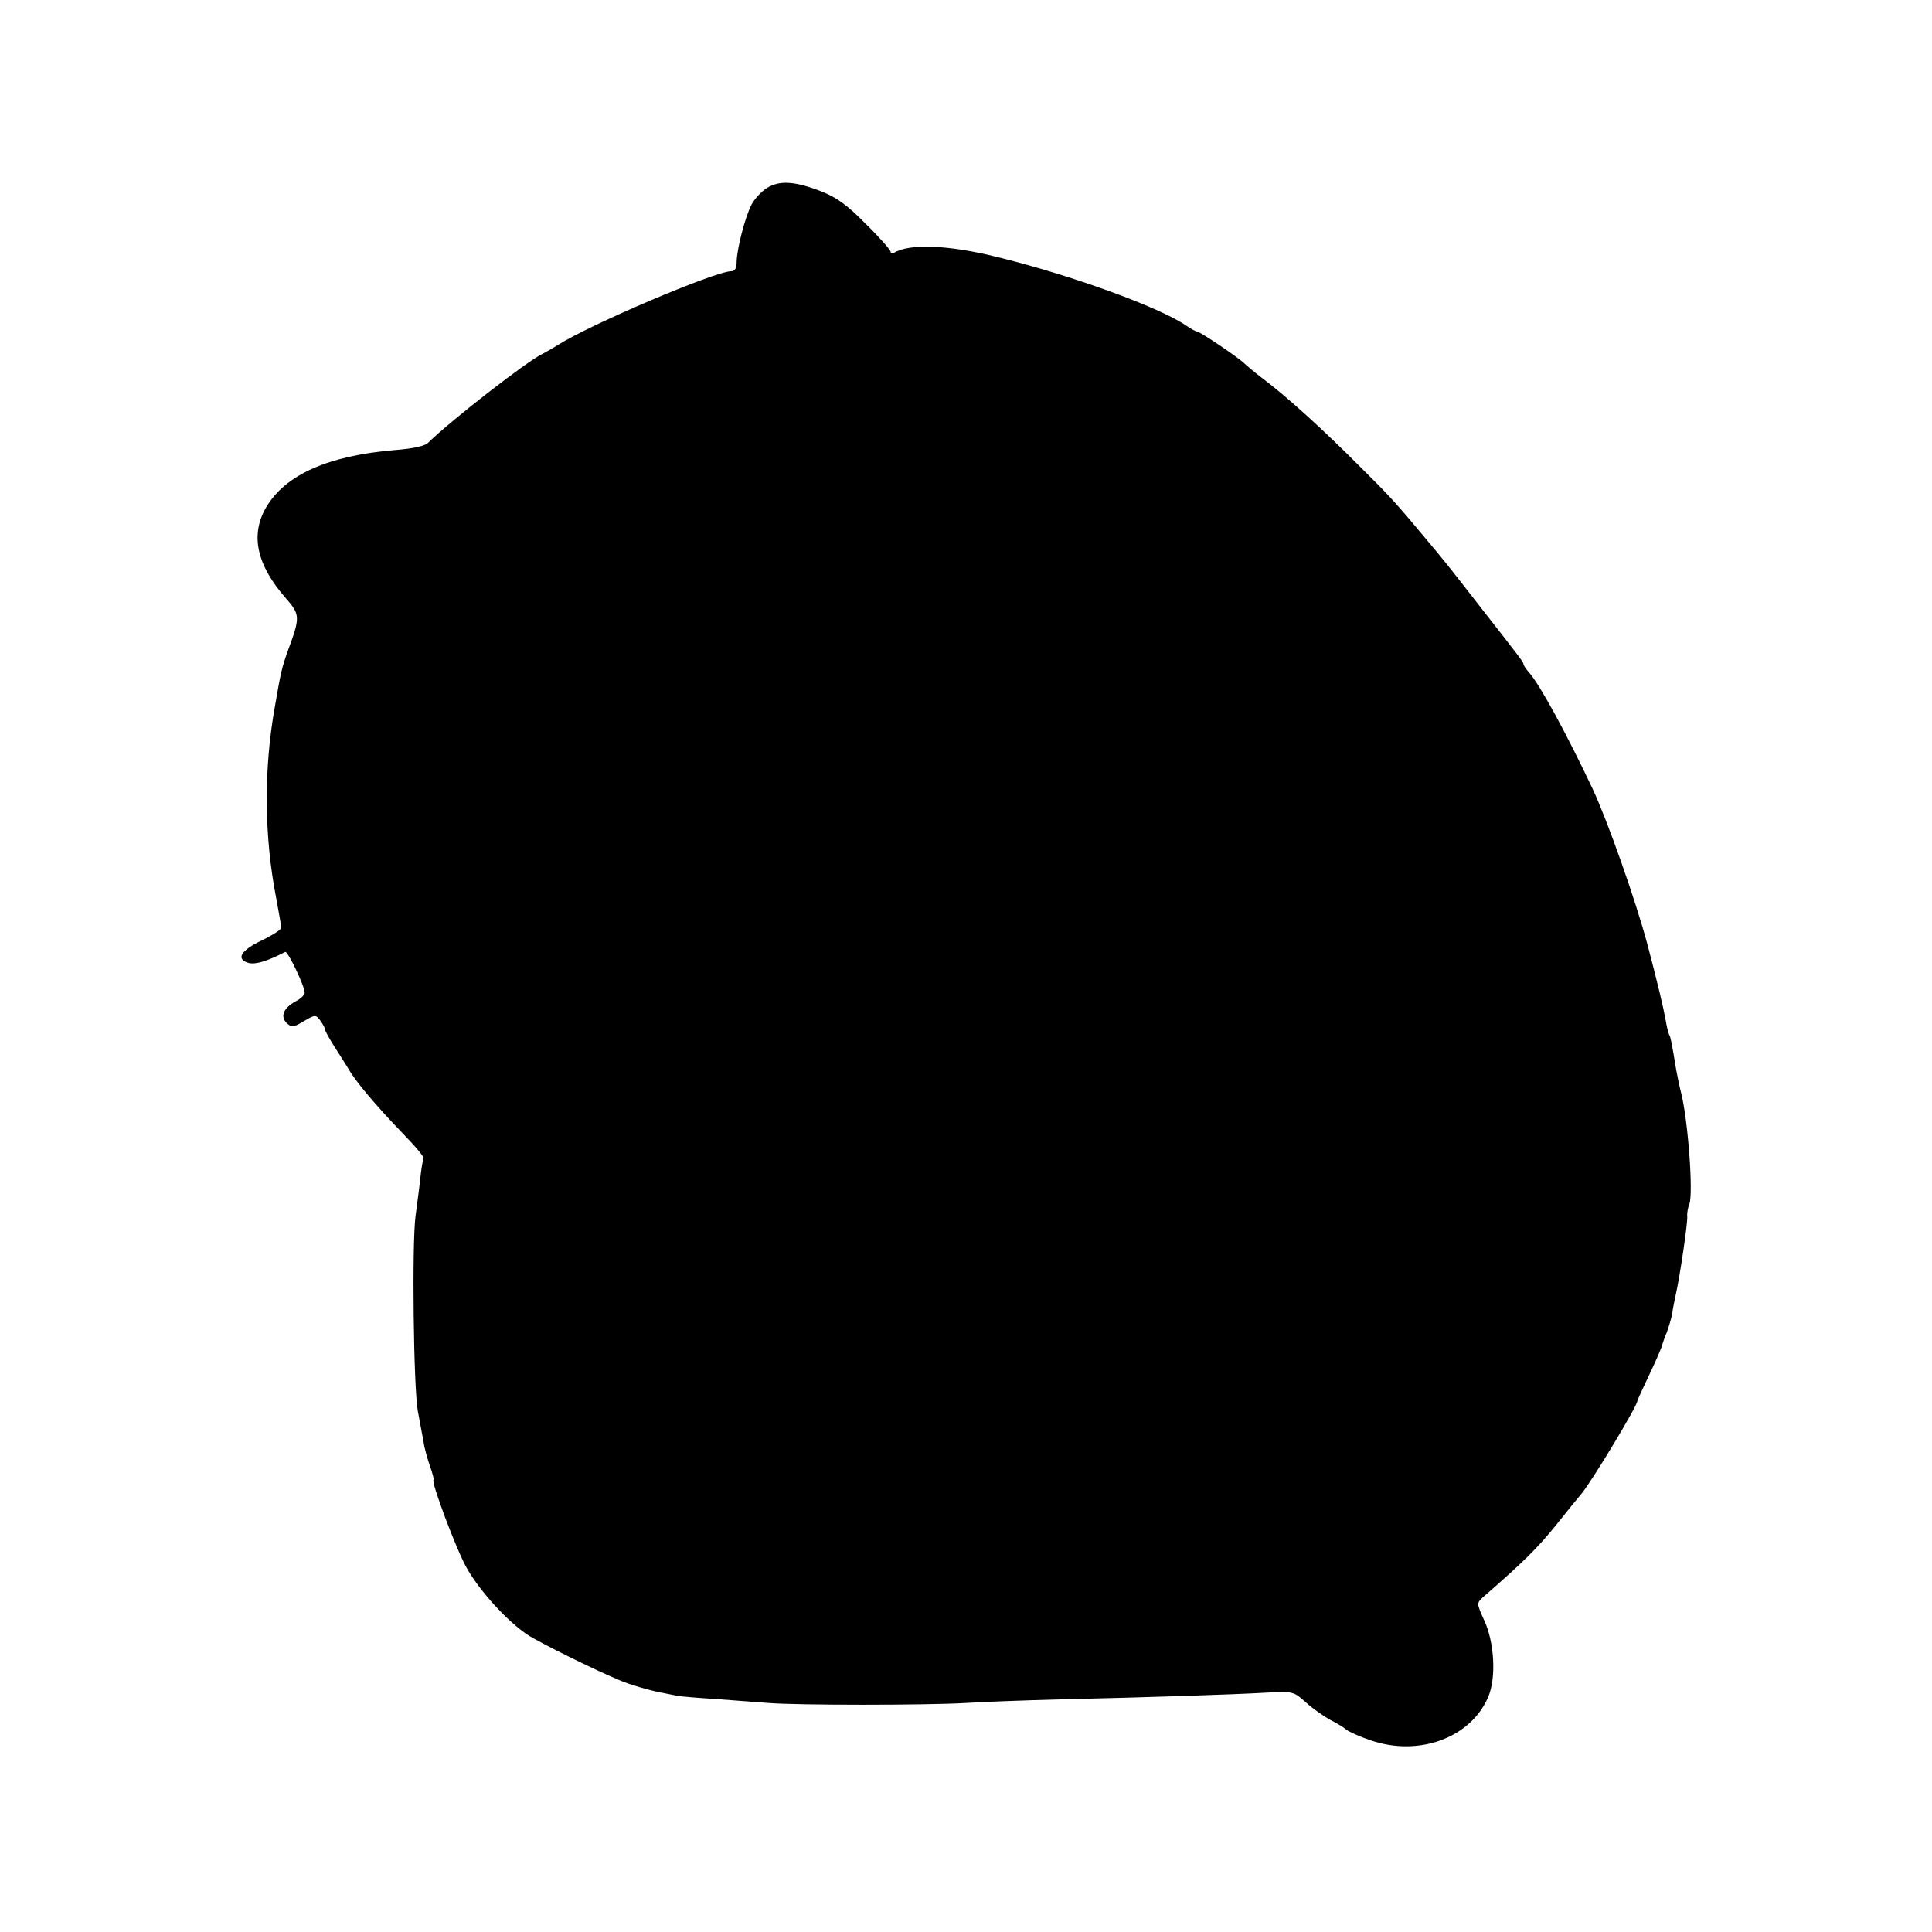 <?xml version="1.0" standalone="no"?>
<!DOCTYPE svg PUBLIC "-//W3C//DTD SVG 20010904//EN"
 "http://www.w3.org/TR/2001/REC-SVG-20010904/DTD/svg10.dtd">
<svg version="1.0" xmlns="http://www.w3.org/2000/svg"
 width="577pt" height="577pt" viewBox="0 0 577 577"
 preserveAspectRatio="xMidYMid meet">
<g transform="translate(0,577) scale(0.1,-0.1)"
fill="#000000" stroke="none">
<path d="M2291 5209 c-16 -10 -38 -33 -47 -51 -19 -37 -43 -130 -44 -170 0
-19 -5 -28 -16 -28 -48 0 -424 -160 -519 -221 -16 -10 -37 -22 -45 -26 -44
-20 -275 -200 -341 -265 -9 -10 -46 -18 -99 -22 -201 -17 -328 -74 -385 -171
-48 -82 -29 -172 59 -272 42 -48 43 -56 7 -153 -20 -56 -22 -66 -40 -170 -34
-190 -32 -388 4 -573 8 -43 15 -83 15 -88 0 -5 -26 -22 -57 -37 -64 -30 -80
-57 -40 -68 21 -5 54 5 109 33 7 4 58 -102 58 -122 0 -6 -12 -18 -26 -25 -37
-20 -48 -45 -28 -65 15 -14 19 -14 51 5 34 20 36 20 49 3 7 -10 14 -21 14 -26
0 -4 12 -26 27 -50 15 -23 34 -54 43 -68 21 -38 84 -112 162 -193 37 -38 66
-72 63 -76 -2 -3 -7 -31 -10 -61 -3 -30 -10 -80 -14 -111 -11 -84 -6 -513 7
-583 6 -33 14 -74 17 -91 2 -17 11 -49 19 -72 8 -23 13 -42 11 -42 -10 0 68
-209 99 -263 39 -69 120 -158 181 -199 33 -22 204 -107 280 -138 26 -11 83
-28 115 -34 14 -3 36 -7 50 -10 14 -3 66 -7 115 -10 50 -4 122 -9 160 -12 82
-7 474 -7 590 0 44 3 175 8 290 11 259 6 504 14 610 20 78 4 79 3 116 -30 21
-19 53 -41 71 -51 18 -9 40 -22 48 -29 8 -7 42 -22 75 -33 144 -49 299 9 350
131 24 57 18 162 -12 227 -23 51 -23 52 -5 69 124 108 164 148 219 216 35 44
70 87 77 95 33 41 166 261 166 276 0 2 16 37 36 79 20 42 37 81 38 88 2 7 8
24 14 38 5 14 13 39 16 55 2 16 7 40 10 54 13 56 37 221 35 237 -1 10 2 26 6
36 13 30 -4 257 -25 336 -5 20 -11 50 -14 66 -13 80 -17 99 -21 105 -2 4 -7
22 -10 41 -8 44 -24 111 -55 229 -36 134 -119 369 -164 465 -76 161 -156 308
-188 345 -10 11 -18 23 -18 26 0 6 -1 8 -131 174 -102 131 -98 126 -164 205
-85 102 -107 126 -191 209 -115 116 -225 215 -296 268 -20 15 -42 34 -50 41
-17 18 -135 97 -143 97 -4 0 -19 8 -33 18 -81 55 -342 150 -562 204 -148 37
-264 41 -310 13 -6 -3 -10 -2 -10 3 0 5 -33 43 -74 83 -55 56 -88 80 -132 97
-80 31 -125 34 -163 11z"/>
</g>
</svg>
